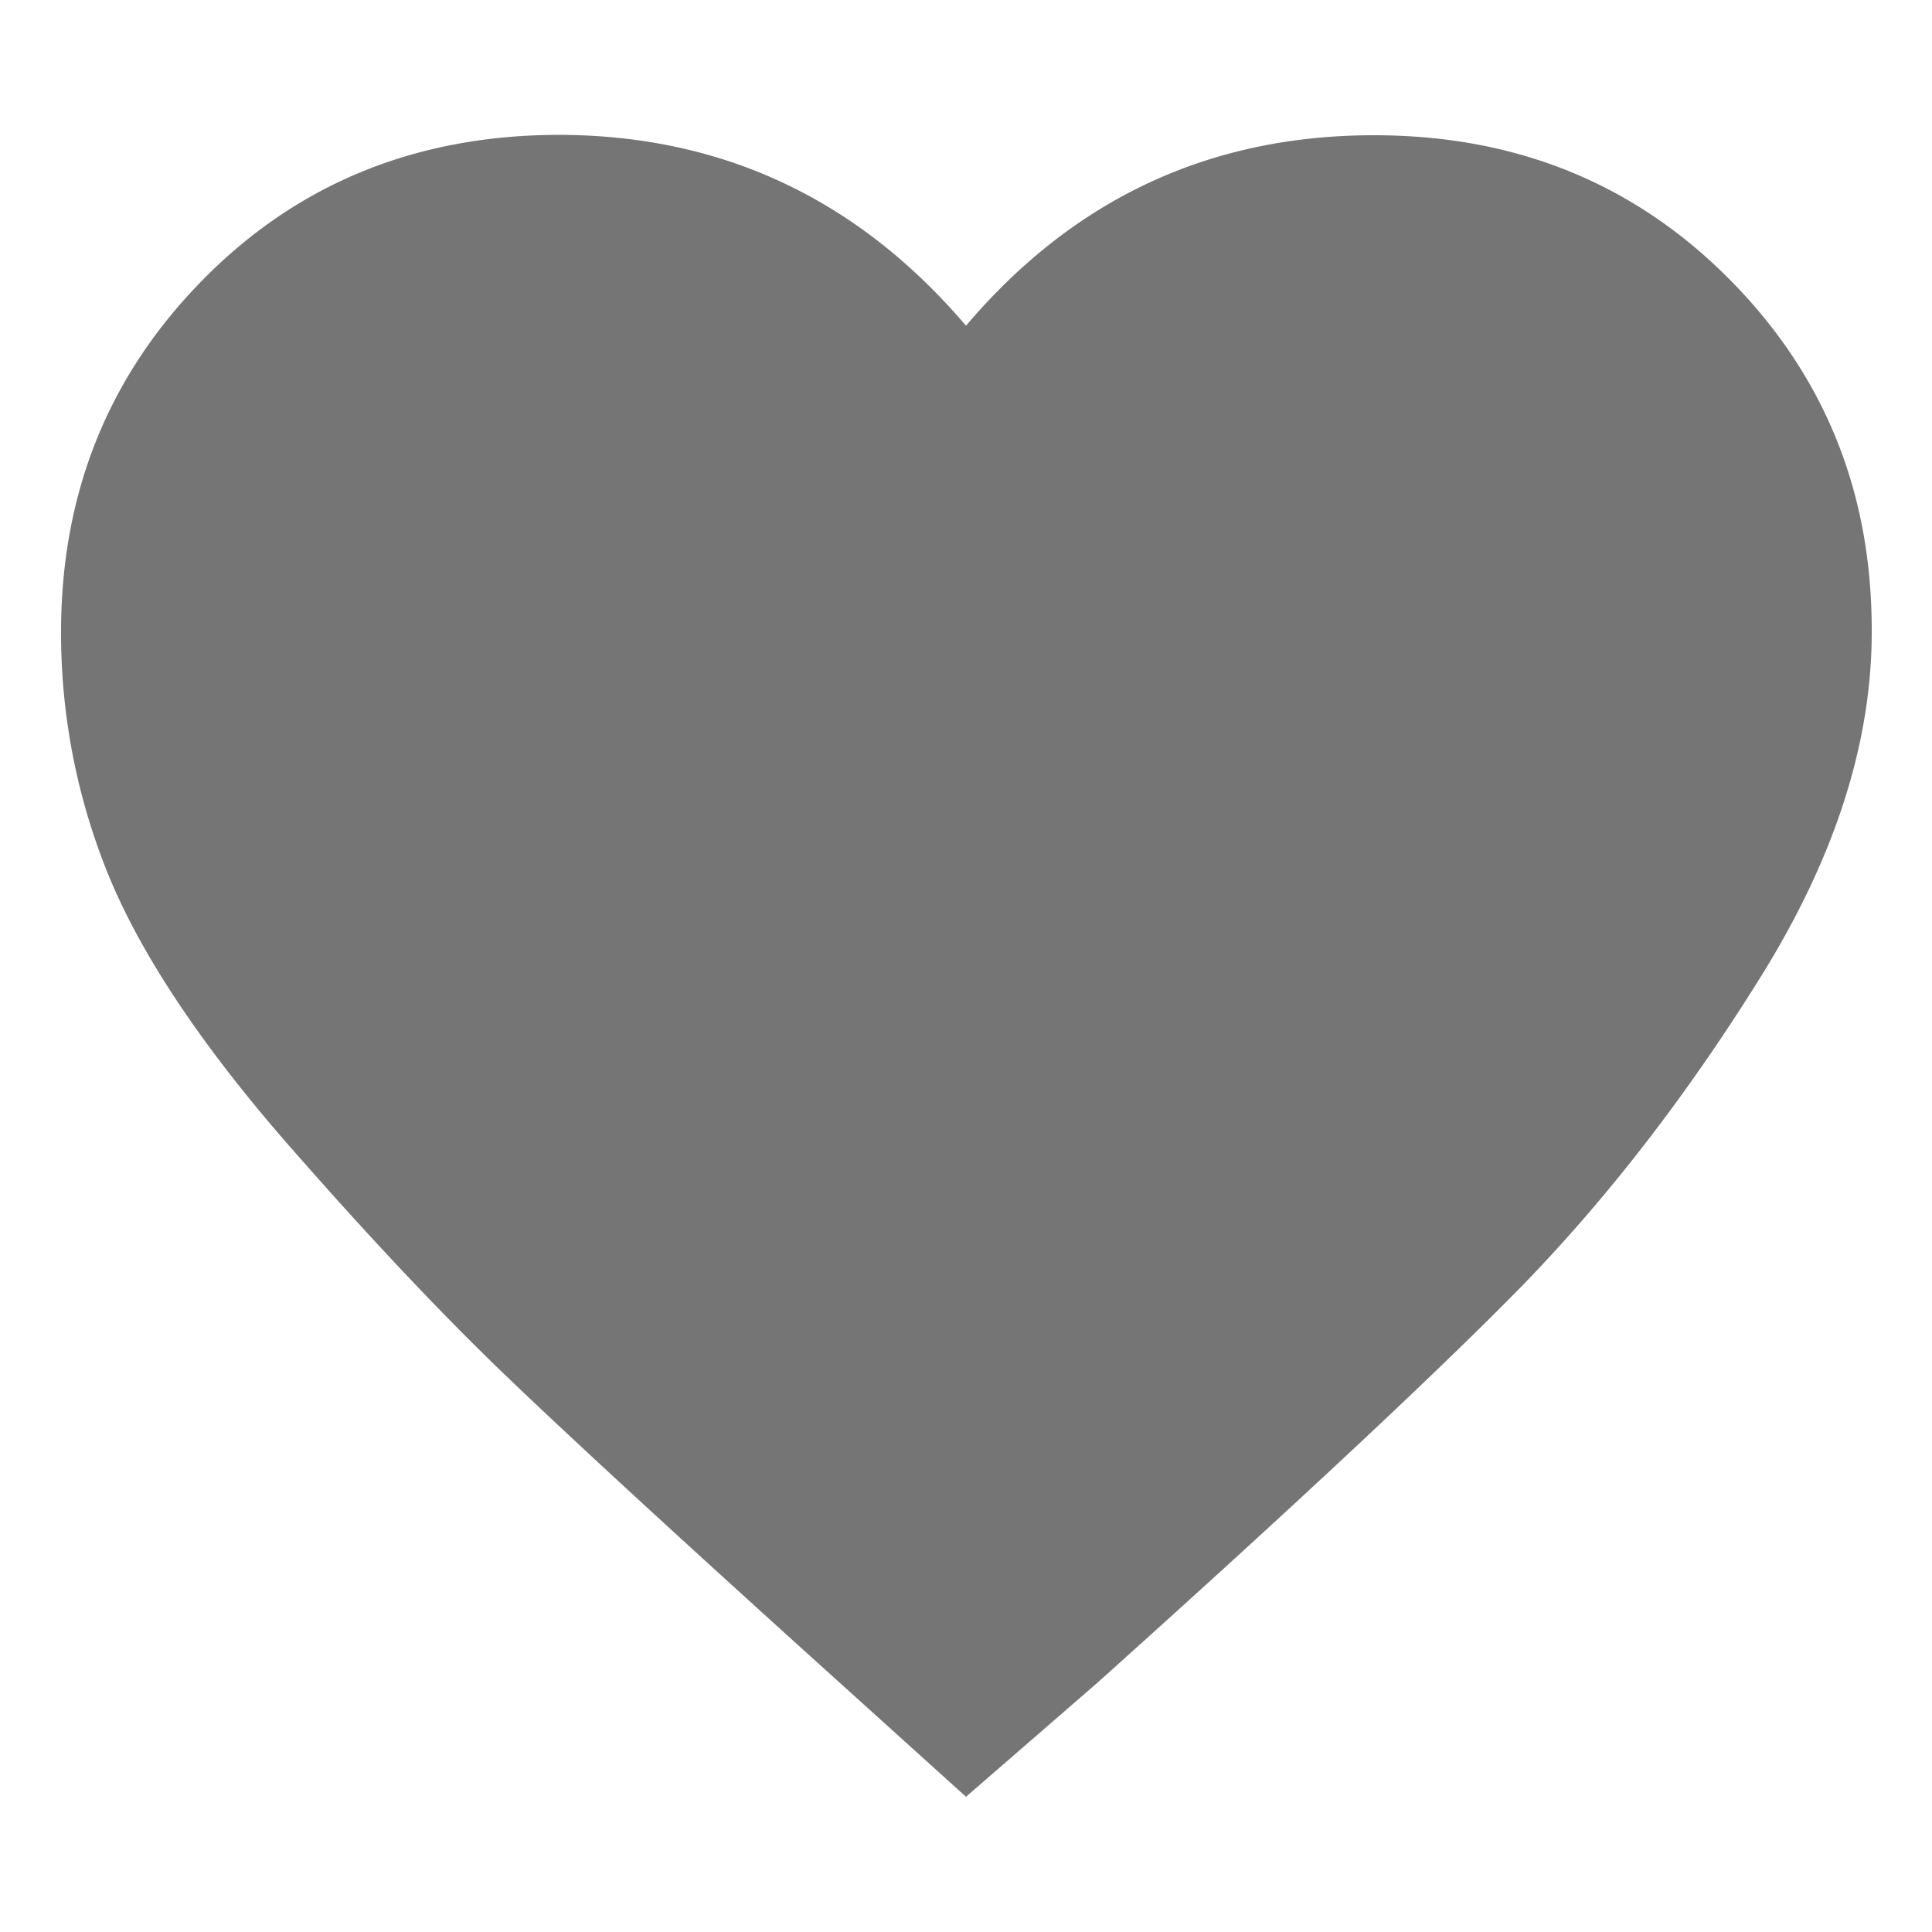 <svg data-name="Ebene 1" xmlns="http://www.w3.org/2000/svg" viewBox="0 0 500 500"><title>hc_icons</title><path d="M250 465l-34-30.7q-58.5-52.8-84.8-78t-59-62.8Q40 256 27.8 225.8a165.7 165.7 0 0 1-12-62.2q0-54 36.8-91.3t92-37.4Q208 35 250 84.3 291.8 35 355.6 35q55 0 92 37.3t36.8 91.3q0 43-28.6 89t-62.2 80.5Q360 367.3 284 435.5z" fill="#757575"/></svg>